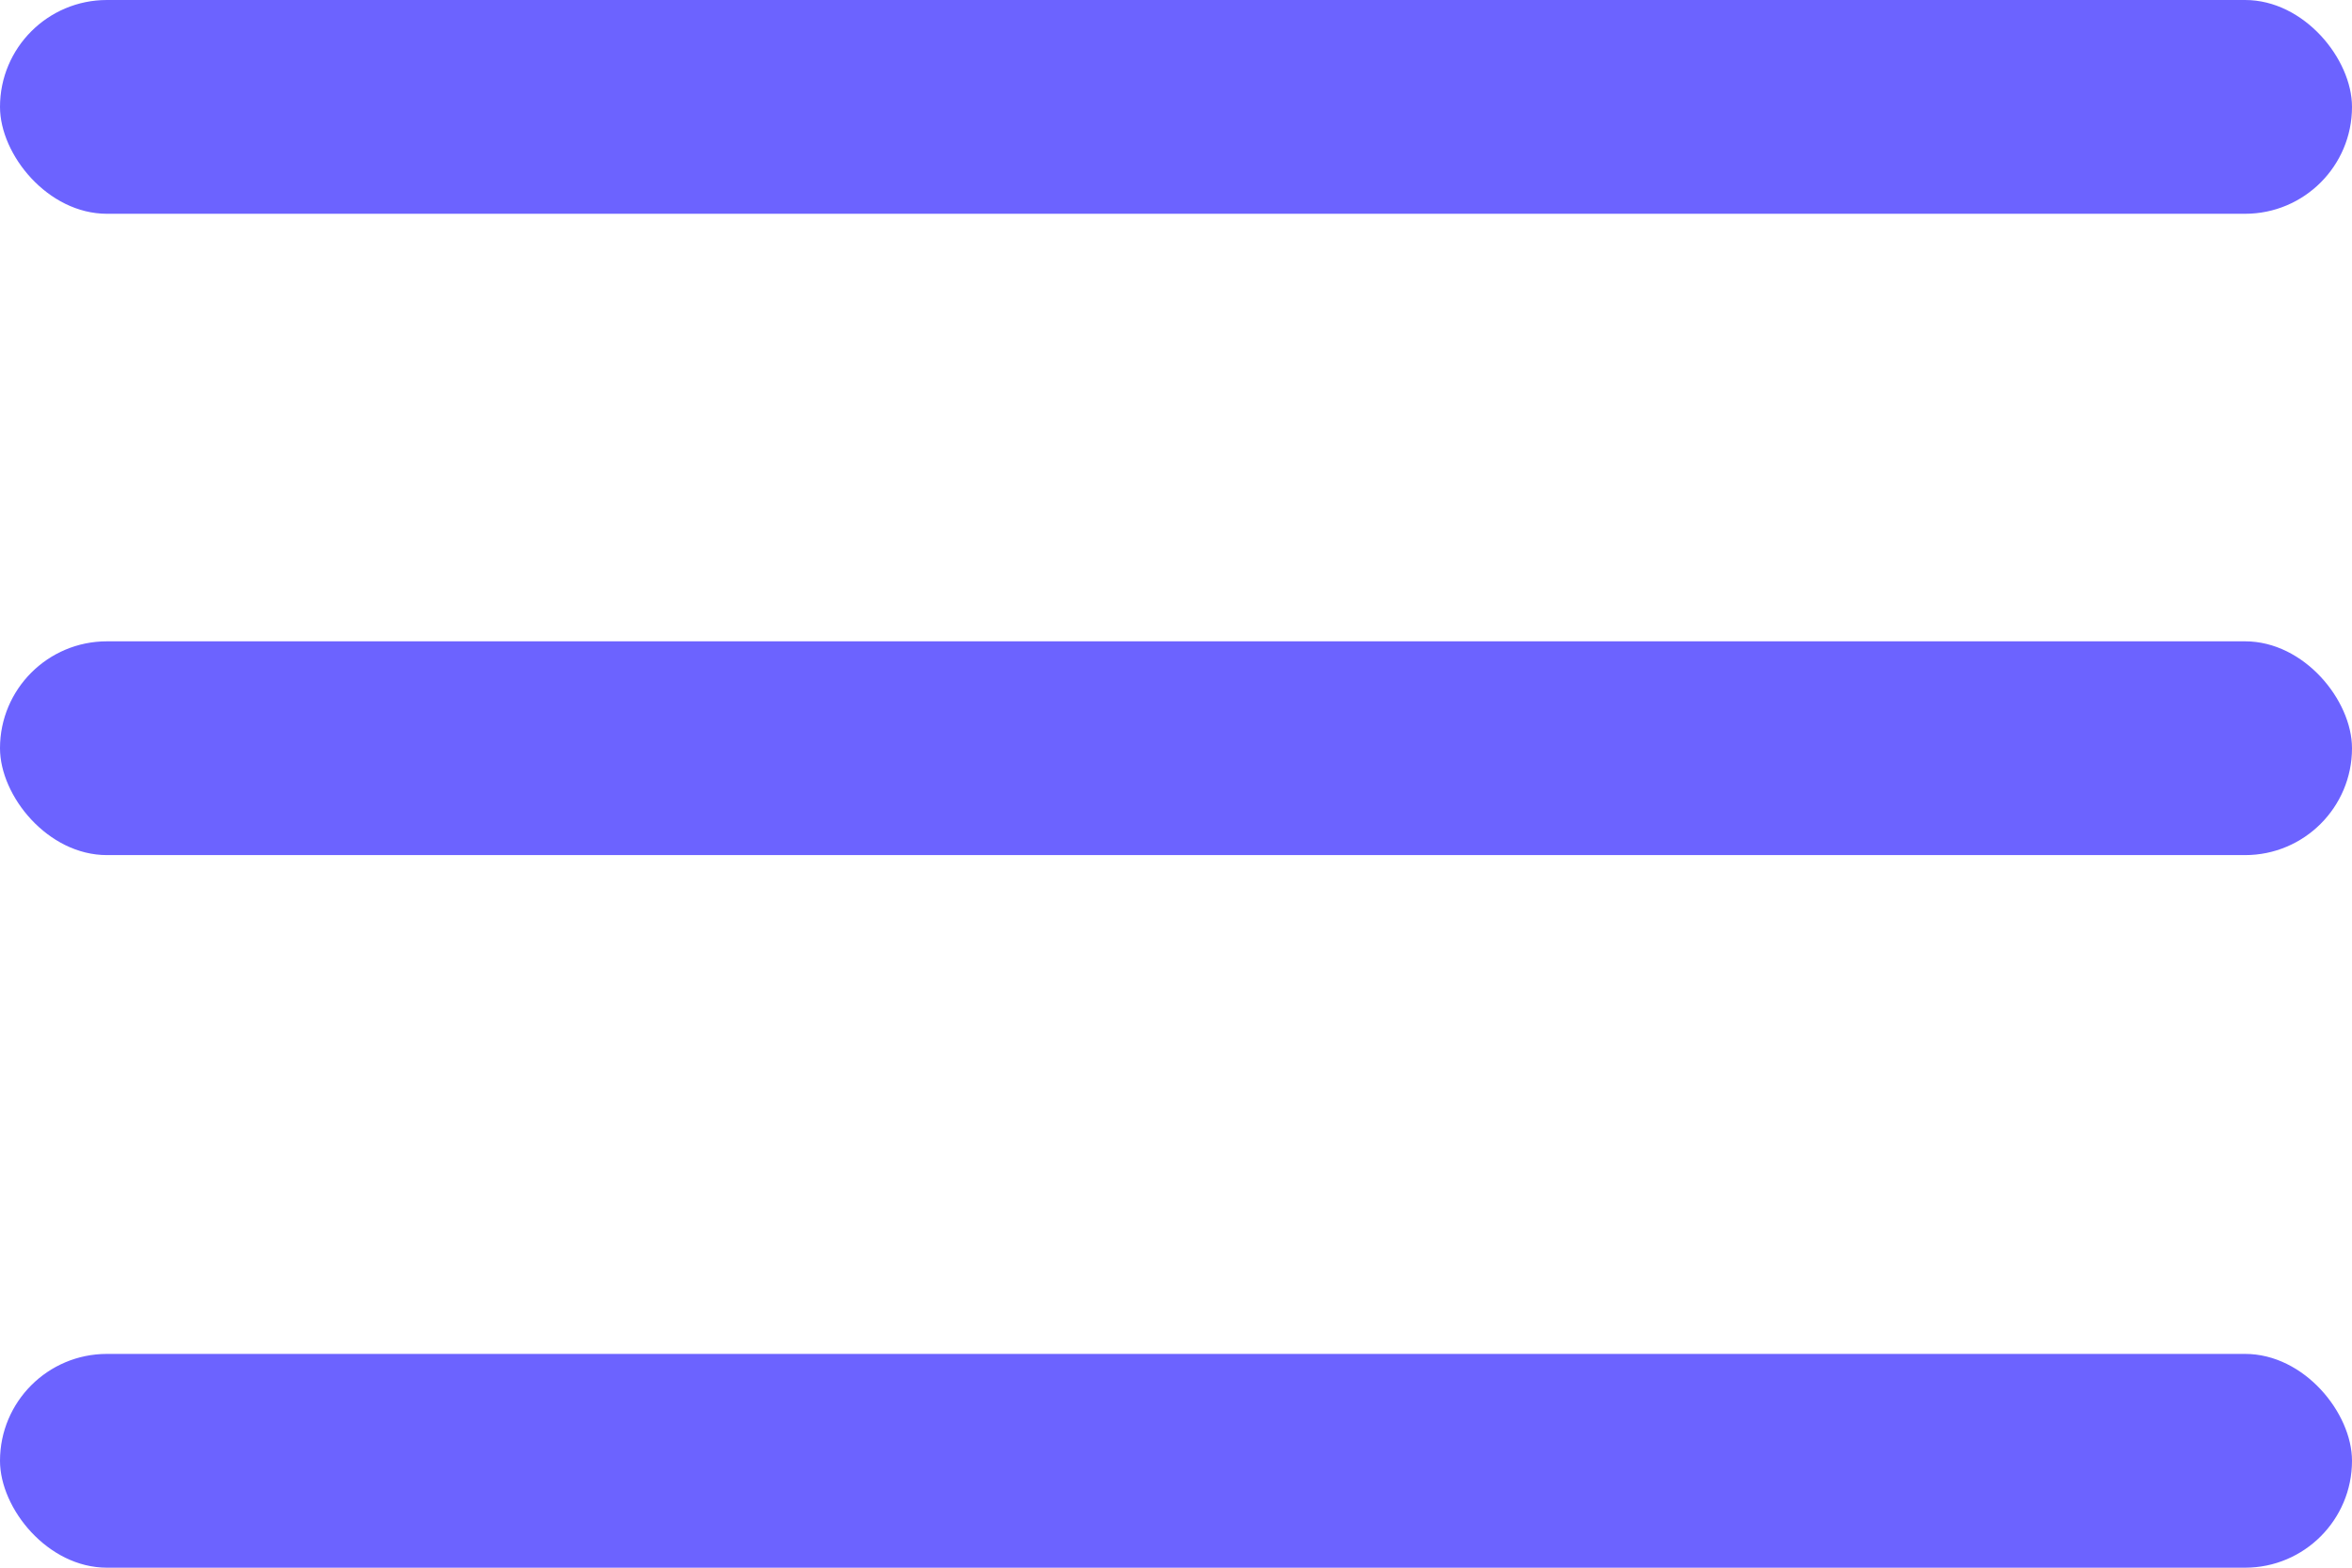 <svg width="33" height="22" viewBox="0 0 33 22" fill="none" xmlns="http://www.w3.org/2000/svg">
<g clip-path="url(#clip0_21_72)">
<rect width="33" height="3" rx="1.5" fill="#6C63FF"/>
<rect y="19" width="33" height="3" rx="1.5" fill="#6C63FF"/>
<rect y="9" width="33" height="3" rx="1.5" fill="#6C63FF"/>
</g>
<defs>
<clipPath id="clip0_21_72">
<rect width="33" height="22" fill="white"/>
</clipPath>
</defs>
</svg>
